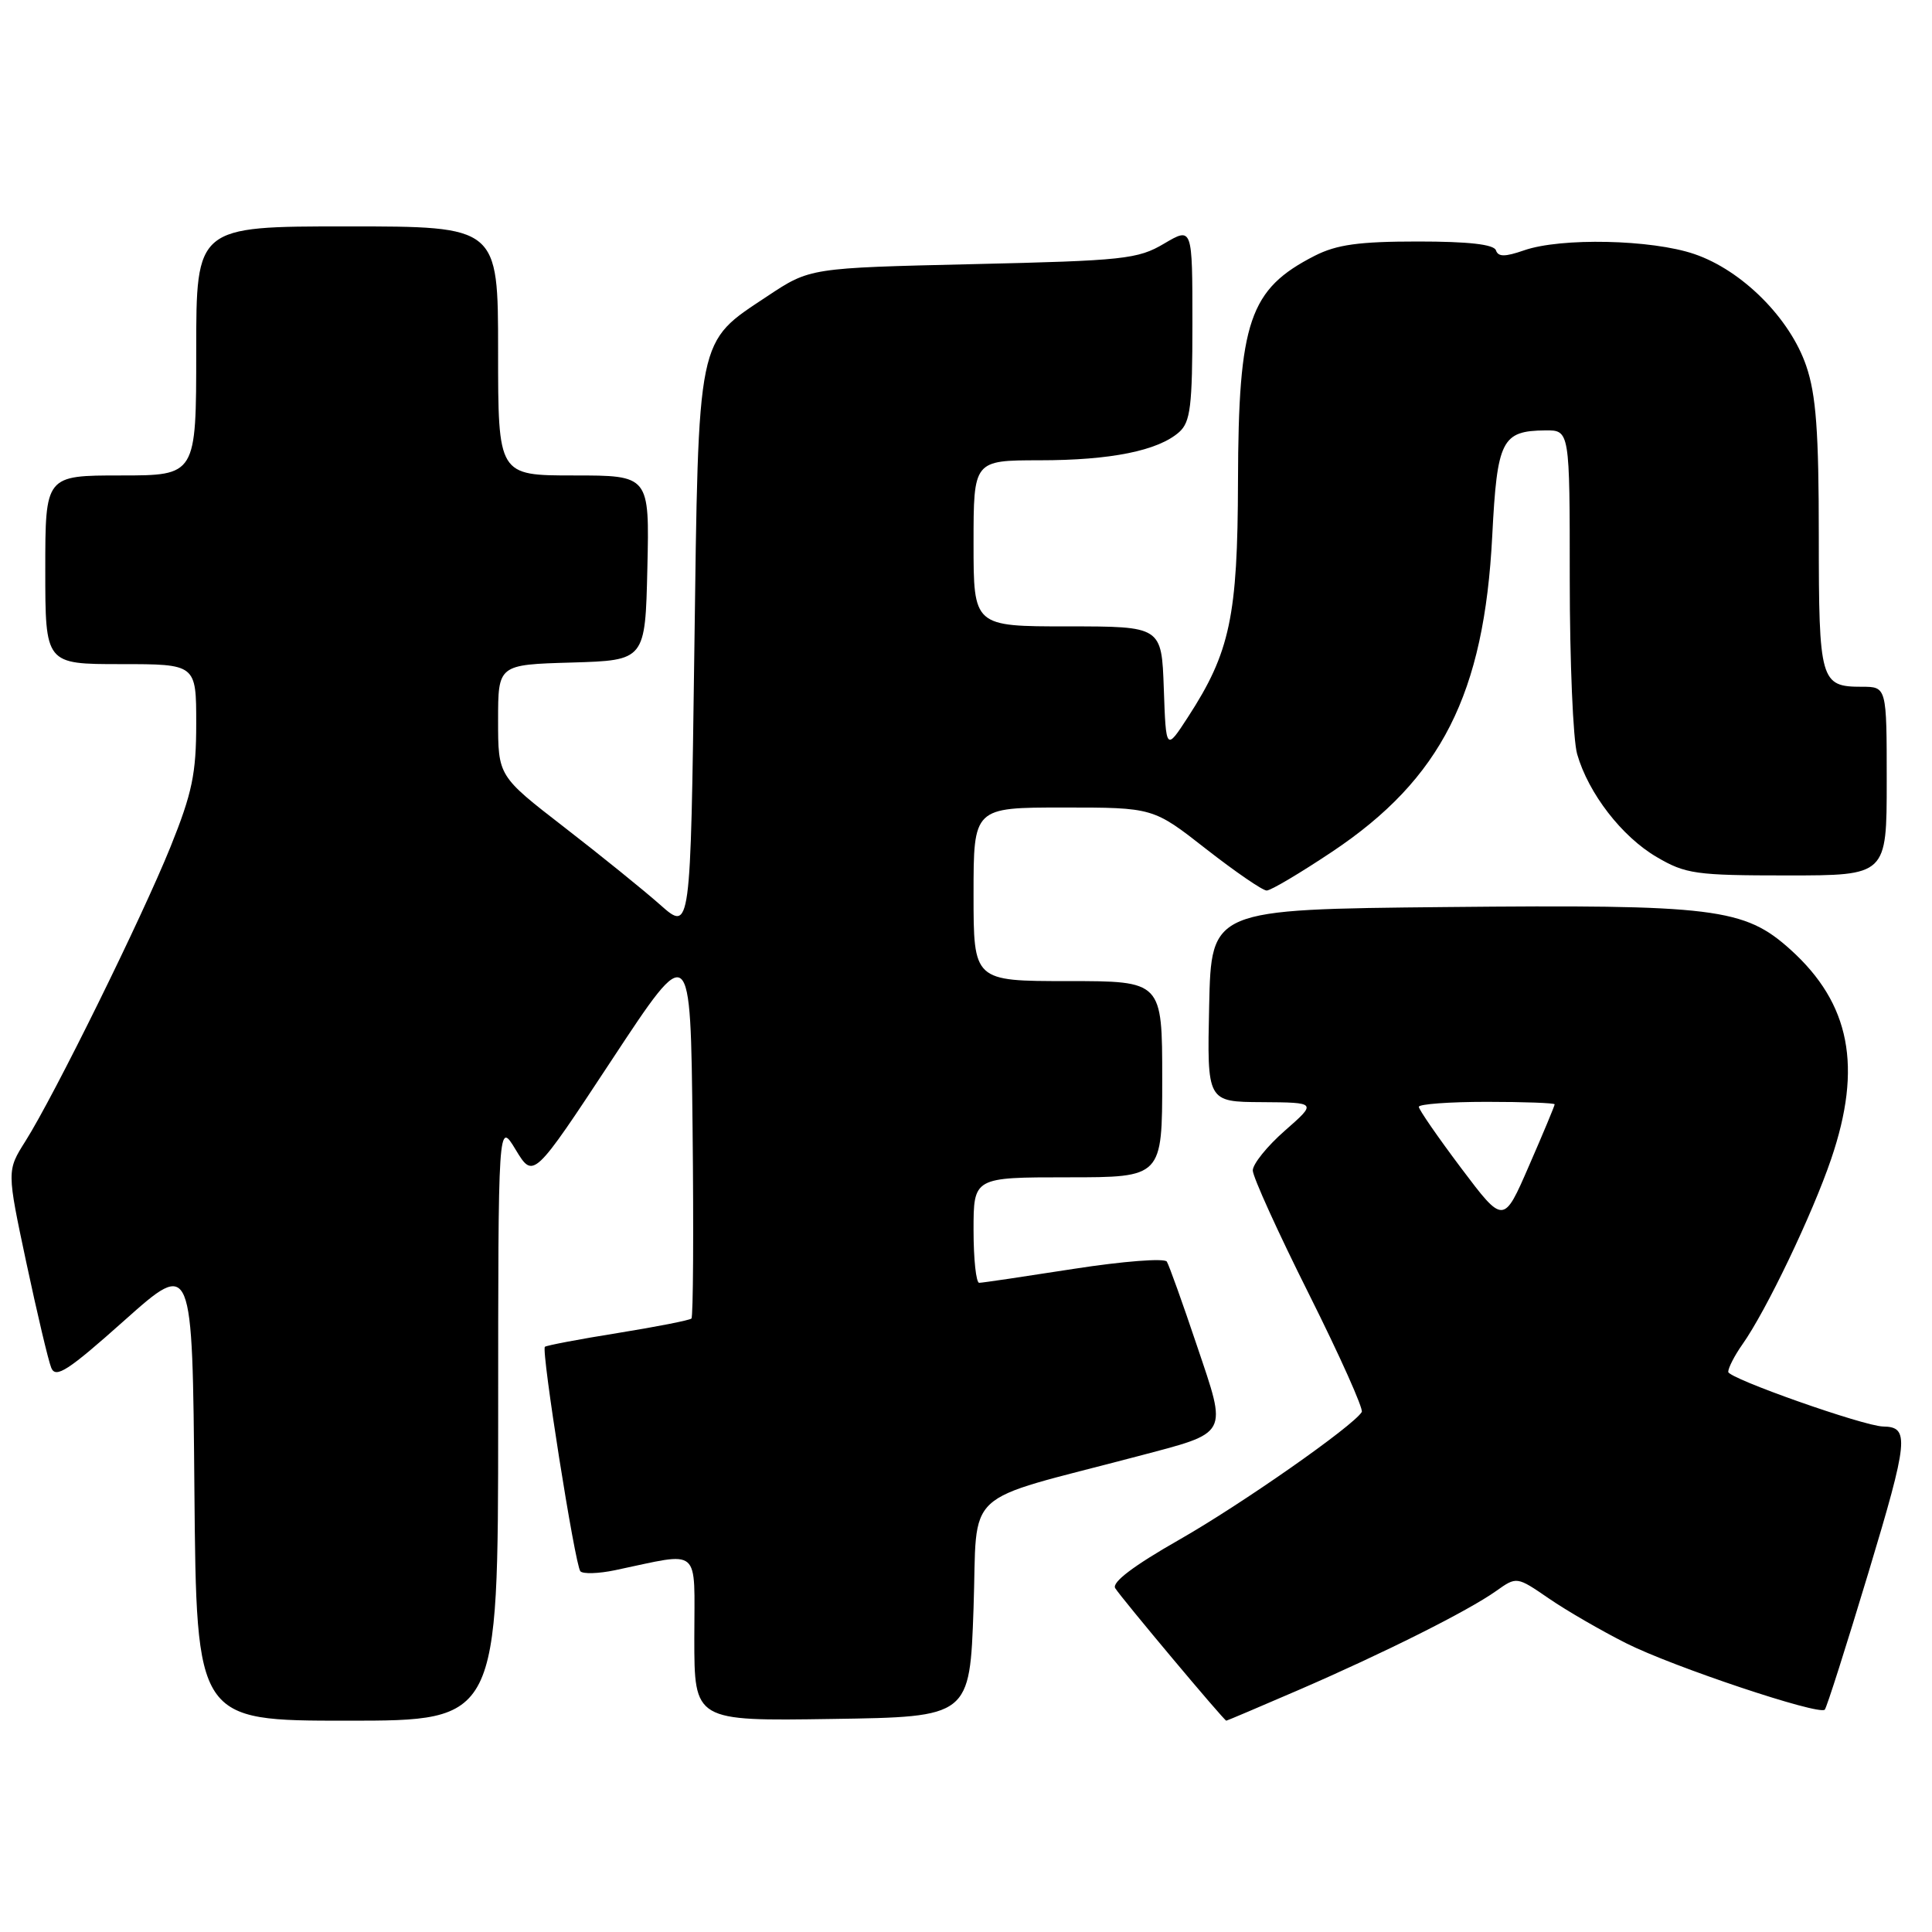 <?xml version="1.0" encoding="UTF-8" standalone="no"?>
<!DOCTYPE svg PUBLIC "-//W3C//DTD SVG 1.1//EN" "http://www.w3.org/Graphics/SVG/1.1/DTD/svg11.dtd" >
<svg xmlns="http://www.w3.org/2000/svg" xmlns:xlink="http://www.w3.org/1999/xlink" version="1.1" viewBox="0 0 256 256">
 <g >
 <path fill="currentColor"
d=" M 66.01 188.25 C 66.01 148.50 66.01 148.50 68.34 152.36 C 70.68 156.21 70.68 156.21 81.09 140.41 C 91.50 124.61 91.50 124.61 91.77 149.45 C 91.92 163.12 91.85 174.48 91.62 174.71 C 91.40 174.94 87.01 175.80 81.87 176.63 C 76.74 177.45 72.39 178.28 72.20 178.46 C 71.70 178.96 76.19 207.38 76.90 208.20 C 77.23 208.58 79.30 208.52 81.50 208.06 C 93.07 205.64 92.00 204.73 92.00 217.05 C 92.00 228.05 92.00 228.05 110.25 227.77 C 128.50 227.50 128.50 227.50 129.00 213.08 C 129.56 196.90 127.08 199.21 150.68 192.98 C 162.98 189.73 162.65 190.33 158.59 178.28 C 156.70 172.65 154.91 167.66 154.61 167.17 C 154.31 166.69 148.79 167.12 142.28 168.13 C 135.80 169.14 130.16 169.98 129.75 169.98 C 129.34 169.99 129.00 166.85 129.00 163.00 C 129.00 156.00 129.00 156.00 141.50 156.00 C 154.00 156.00 154.00 156.00 154.00 143.00 C 154.00 130.00 154.00 130.00 141.50 130.00 C 129.00 130.00 129.00 130.00 129.00 118.50 C 129.00 107.00 129.00 107.00 140.90 107.00 C 152.80 107.00 152.80 107.00 159.82 112.50 C 163.69 115.52 167.30 118.00 167.84 118.00 C 168.39 118.00 172.29 115.68 176.53 112.85 C 190.98 103.19 196.66 91.98 197.73 71.00 C 198.38 58.30 198.99 57.09 204.75 57.03 C 208.00 57.00 208.00 57.00 208.00 76.76 C 208.00 87.62 208.44 98.05 208.98 99.92 C 210.47 105.12 214.90 110.86 219.52 113.56 C 223.35 115.81 224.69 116.00 236.84 116.00 C 250.00 116.00 250.00 116.00 250.00 103.50 C 250.00 91.00 250.00 91.00 246.70 91.00 C 241.21 91.00 241.00 90.28 241.00 70.98 C 241.00 57.20 240.64 52.30 239.34 48.50 C 237.19 42.17 230.83 35.81 224.50 33.66 C 218.85 31.73 206.83 31.47 201.95 33.17 C 199.41 34.05 198.52 34.05 198.22 33.17 C 197.96 32.38 194.57 32.00 187.88 32.00 C 180.08 32.00 177.12 32.41 174.21 33.89 C 165.54 38.32 164.10 42.54 164.04 63.77 C 164.00 81.67 162.99 86.43 157.41 95.02 C 154.50 99.50 154.50 99.50 154.21 91.25 C 153.92 83.00 153.92 83.00 141.46 83.00 C 129.00 83.00 129.00 83.00 129.00 72.00 C 129.00 61.00 129.00 61.00 137.75 60.99 C 147.19 60.99 153.47 59.72 156.25 57.25 C 157.74 55.92 158.00 53.82 158.00 42.88 C 158.00 30.07 158.00 30.07 154.25 32.28 C 150.78 34.34 148.91 34.54 128.91 35.00 C 107.32 35.50 107.32 35.50 101.69 39.24 C 92.27 45.50 92.57 44.03 92.00 86.47 C 91.50 123.45 91.50 123.45 87.50 119.91 C 85.30 117.96 79.56 113.32 74.75 109.60 C 66.00 102.83 66.00 102.83 66.00 95.45 C 66.00 88.07 66.00 88.07 75.75 87.79 C 85.50 87.50 85.50 87.50 85.78 75.25 C 86.06 63.00 86.06 63.00 76.03 63.00 C 66.00 63.00 66.00 63.00 66.00 46.50 C 66.00 30.00 66.00 30.00 46.00 30.00 C 26.00 30.00 26.00 30.00 26.00 46.50 C 26.00 63.00 26.00 63.00 16.00 63.00 C 6.00 63.00 6.00 63.00 6.00 75.50 C 6.00 88.00 6.00 88.00 16.00 88.00 C 26.00 88.00 26.00 88.00 26.00 95.87 C 26.00 102.52 25.47 105.07 22.59 112.22 C 18.80 121.60 7.21 145.13 3.37 151.21 C 0.90 155.12 0.90 155.12 3.49 167.31 C 4.92 174.01 6.40 180.28 6.79 181.24 C 7.38 182.69 9.00 181.64 16.50 174.95 C 25.50 166.93 25.50 166.93 25.76 197.47 C 26.03 228.00 26.03 228.00 46.01 228.00 C 66.00 228.00 66.00 228.00 66.01 188.25 Z  M 172.08 223.93 C 183.40 219.03 194.50 213.47 198.24 210.82 C 200.97 208.88 200.97 208.88 205.24 211.81 C 207.58 213.42 212.20 216.09 215.50 217.75 C 221.68 220.86 241.01 227.32 241.79 226.54 C 242.04 226.30 244.64 218.11 247.59 208.34 C 252.88 190.79 253.05 189.07 249.53 189.02 C 246.98 188.98 229.00 182.64 229.00 181.78 C 229.00 181.25 229.84 179.61 230.87 178.15 C 234.02 173.71 240.15 160.90 242.64 153.57 C 246.80 141.37 245.17 132.98 237.26 125.84 C 231.12 120.31 227.27 119.84 191.50 120.19 C 160.50 120.50 160.50 120.50 160.22 133.25 C 159.94 146.00 159.94 146.00 167.22 146.04 C 174.50 146.09 174.50 146.09 170.25 149.82 C 167.91 151.87 166.00 154.24 166.00 155.09 C 166.00 155.93 169.35 163.31 173.45 171.49 C 177.54 179.67 180.69 186.70 180.44 187.10 C 179.27 188.99 164.49 199.33 156.24 204.03 C 150.20 207.47 147.30 209.67 147.77 210.44 C 148.55 211.71 162.20 228.00 162.49 228.00 C 162.58 228.00 166.90 226.17 172.08 223.93 Z  M 193.61 154.78 C 190.53 150.68 188.00 147.02 188.00 146.66 C 188.00 146.30 192.05 146.00 197.00 146.00 C 201.95 146.00 206.00 146.15 206.00 146.33 C 206.00 146.52 204.48 150.17 202.61 154.45 C 199.23 162.24 199.23 162.24 193.61 154.78 Z "/>
</g>
</svg>